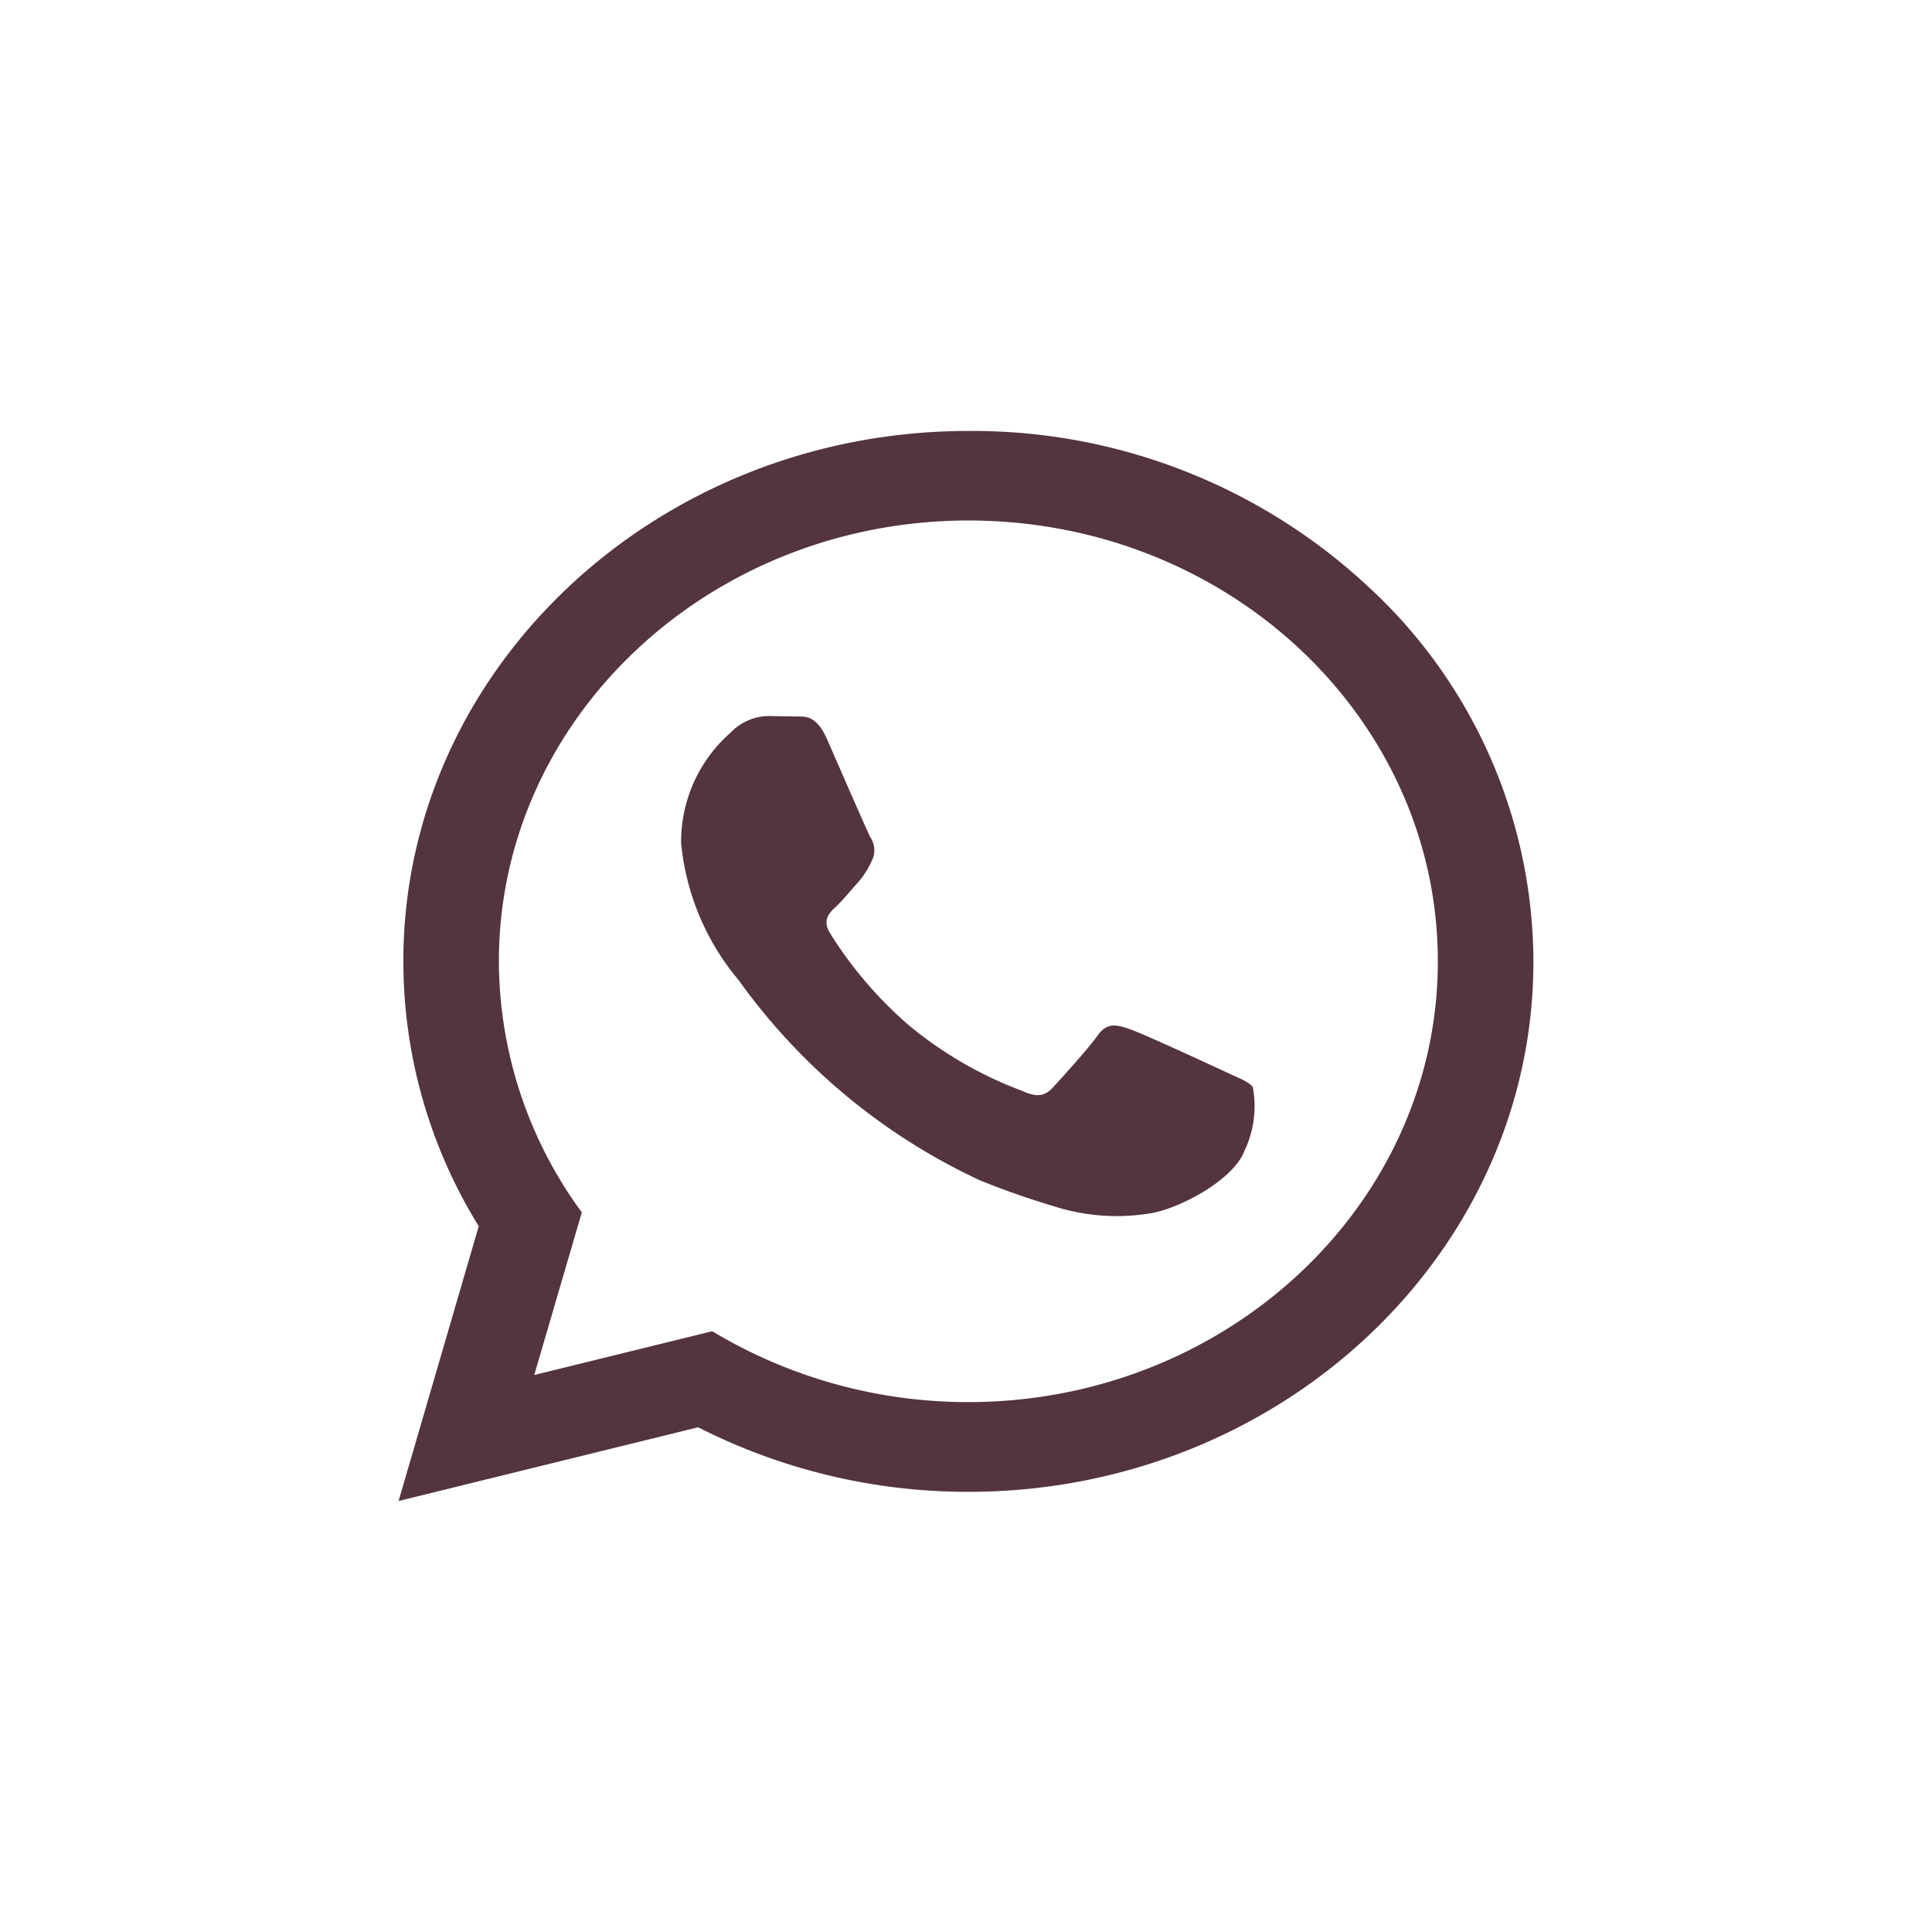 <svg xmlns="http://www.w3.org/2000/svg" width="58" height="58" viewBox="0 0 58 58"><g transform="translate(-1166 -2773)"><rect width="58" height="58" transform="translate(1166 2773)" fill="none"/><path d="M.057,32.123l2.406-8.249A15.138,15.138,0,0,1,.2,15.916C.2,7.141,7.813,0,17.162,0a17.429,17.429,0,0,1,12,4.669,15.348,15.348,0,0,1,4.963,11.262c0,8.776-7.613,15.917-16.963,15.917A17.859,17.859,0,0,1,9.05,29.91L.057,32.123Zm9.409-5.1a14.907,14.907,0,0,0,7.69,2.131c7.77,0,14.1-5.935,14.1-13.231S24.964,2.69,17.168,2.688c-7.776,0-14.1,5.935-14.1,13.229a12.779,12.779,0,0,0,2.49,7.541L4.129,28.341l5.337-1.313Zm16.241-7.313c-.106-.166-.388-.265-.813-.464s-2.507-1.162-2.9-1.294-.67-.2-.954.2-1.1,1.294-1.342,1.559-.495.3-.919.1a11.752,11.752,0,0,1-3.409-1.974,12.118,12.118,0,0,1-2.358-2.756c-.247-.4-.026-.613.185-.811.191-.178.424-.464.636-.7a2.584,2.584,0,0,0,.428-.663.692.692,0,0,0-.036-.7c-.107-.2-.954-2.156-1.306-2.953-.345-.775-.695-.671-.954-.683l-.813-.013a1.6,1.6,0,0,0-1.13.5,4.354,4.354,0,0,0-1.483,3.318,7.5,7.5,0,0,0,1.73,4.114,18.478,18.478,0,0,0,7.24,6.006c1.011.41,1.8.655,2.416.838a6.194,6.194,0,0,0,2.67.158c.814-.114,2.507-.962,2.861-1.891a3.124,3.124,0,0,0,.247-1.893Z" transform="translate(1177.909 2785.938)" fill="#533440"/></g></svg>